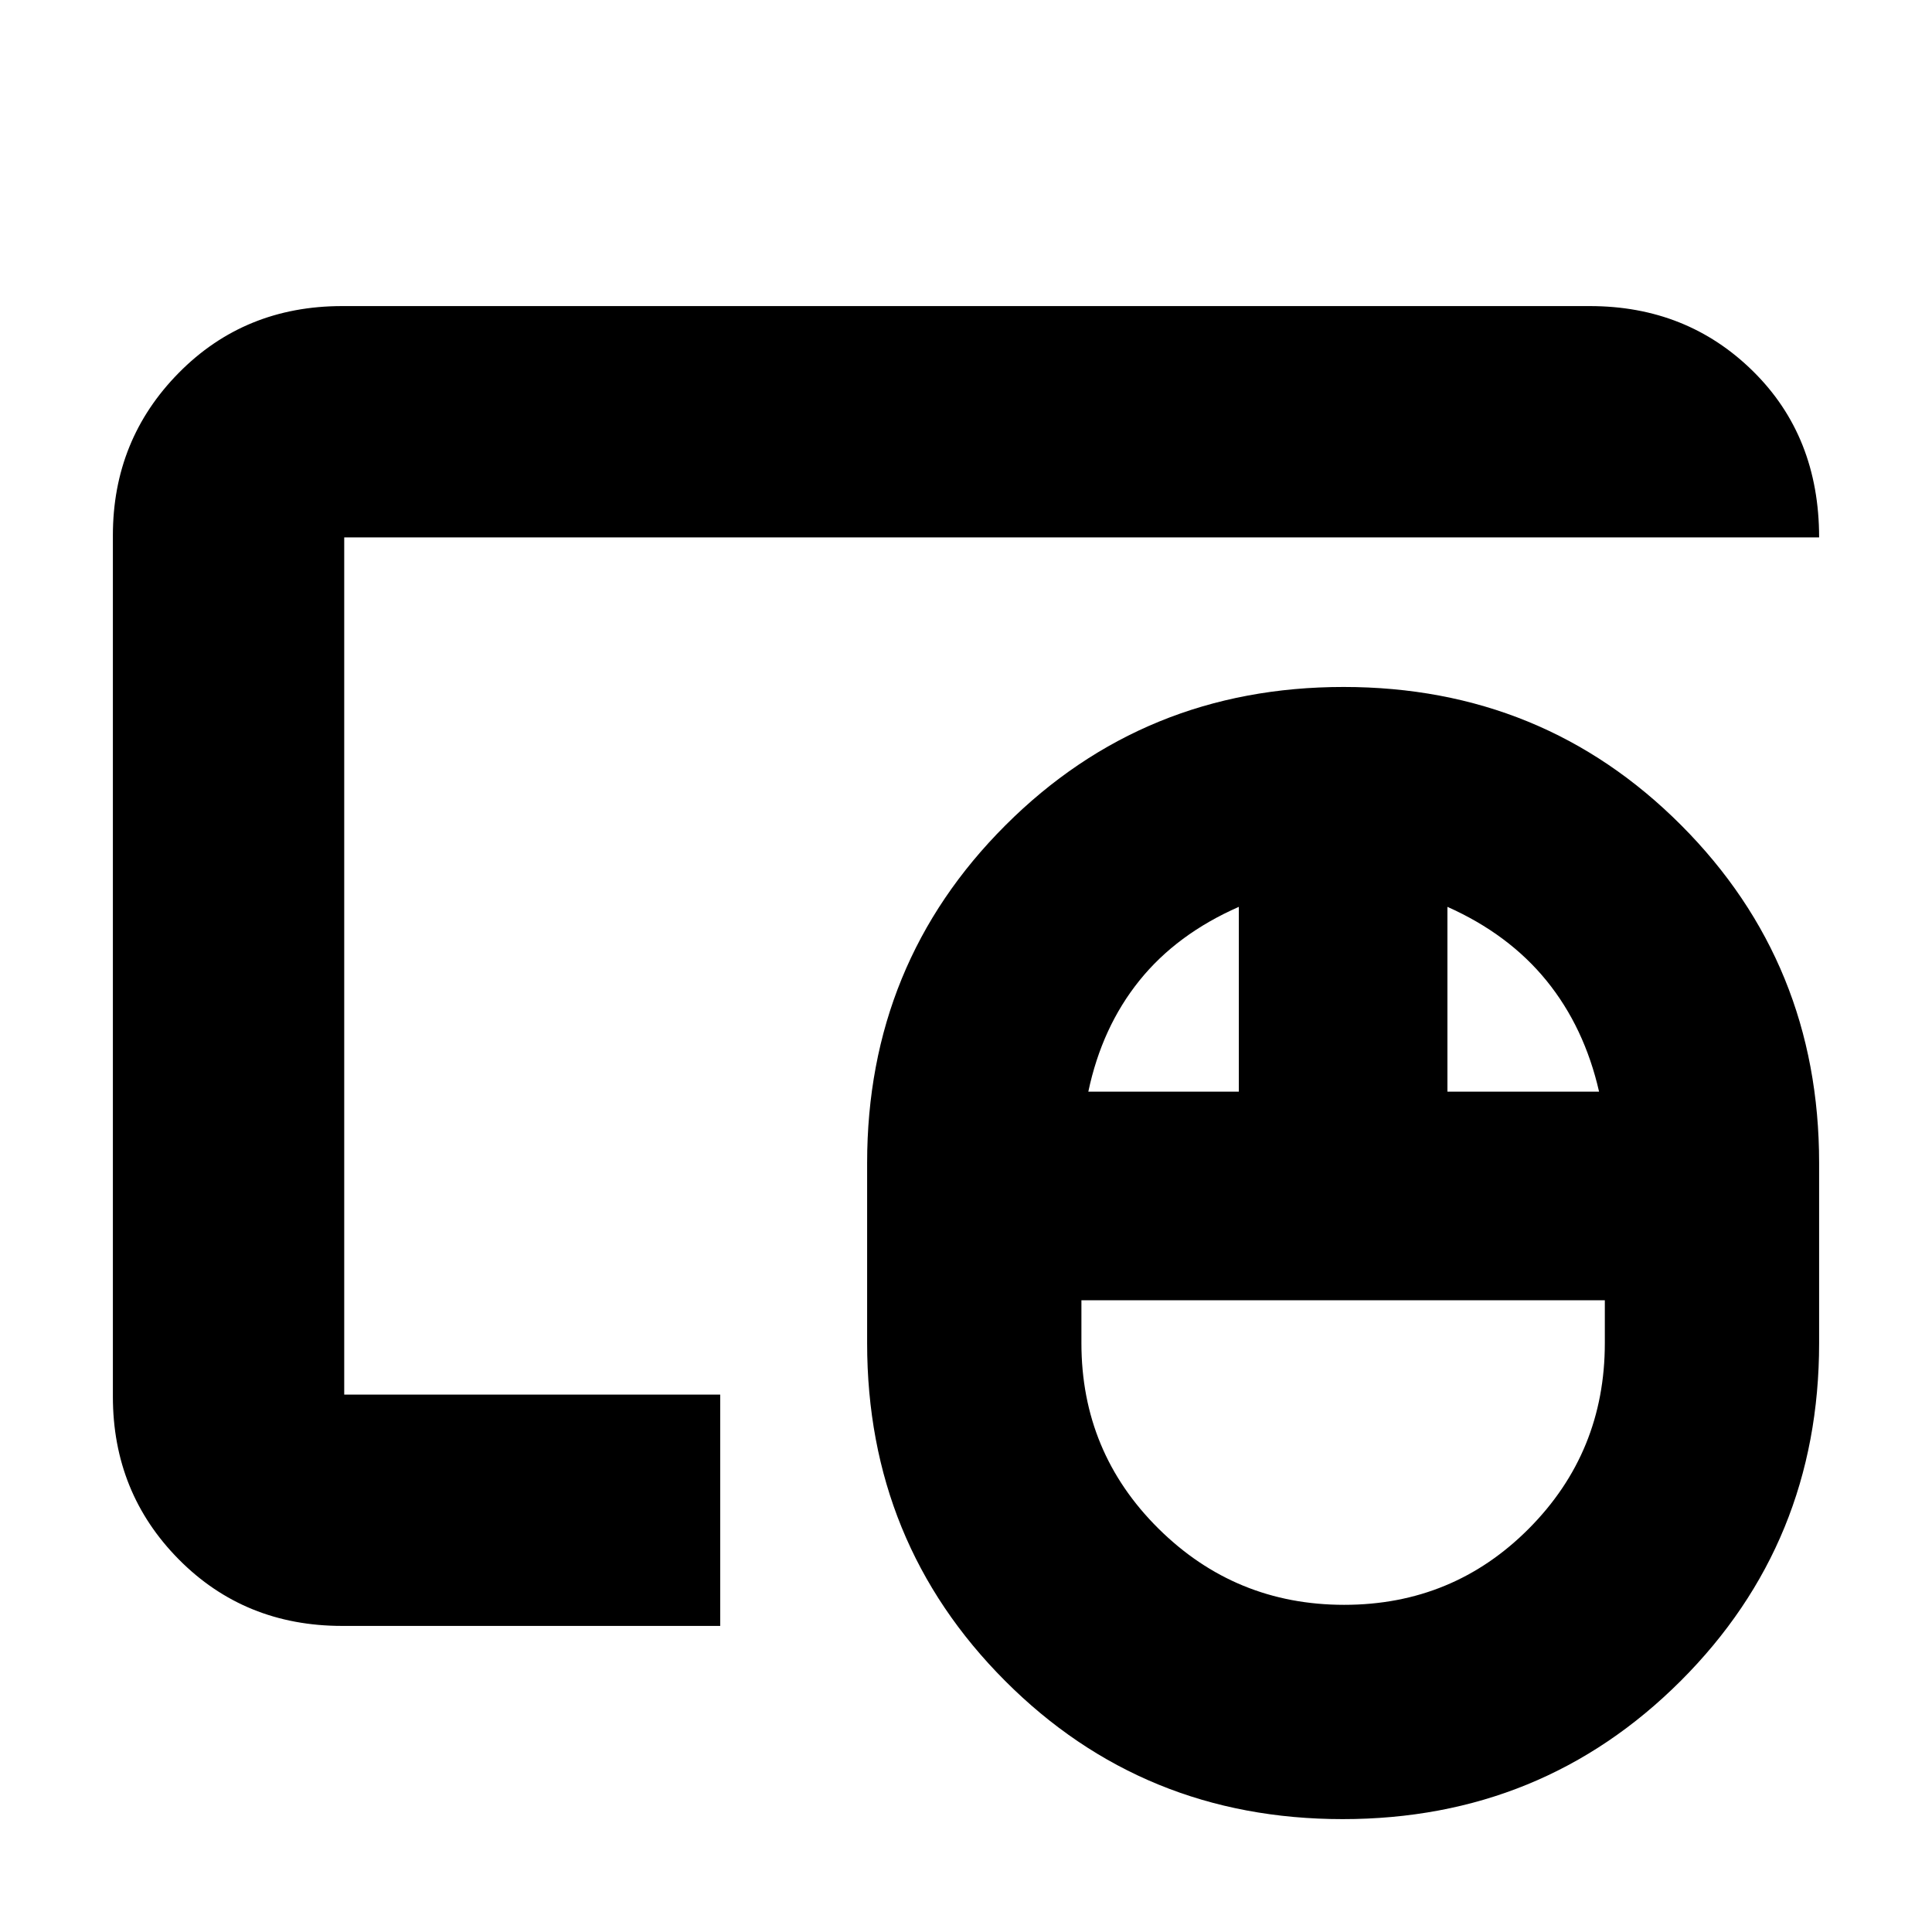 <svg xmlns="http://www.w3.org/2000/svg" height="20" viewBox="0 -960 960 960" width="20"><path d="M667.94-162.57q54.1 0 91.8-37.93 37.69-37.94 37.69-92.11v-21.3H537.35v21.3q0 54.17 38.24 92.11 38.25 37.93 92.35 37.93ZM540.78-417.56h74.79v-91.83q-30.87 13.56-49.46 36.69-18.59 23.14-25.33 55.14Zm178.44 0h75.35q-7.31-32-26.11-55.14-18.81-23.13-49.24-36.69v91.83ZM667.17-56.09q-99.21 0-167.75-68.7-68.55-68.7-68.55-167.82v-89.52q0-99.12 68.76-167.82 68.77-68.7 167.98-68.7t167.76 68.7q68.54 68.7 68.54 167.82v89.52q0 99.12-68.76 167.82-68.77 68.7-167.98 68.7ZM171.04-267.04v-425.92V-267.04Zm-1 114.95q-48.48 0-81.22-33.08-32.73-33.09-32.73-80.87v-427.92q0-47.57 32.73-80.76 32.74-33.19 81.22-33.19h619.92q48.27 0 81.11 32.37 32.84 32.37 32.84 82.58H171.04v425.92h186.83V-152.09H170.04Z"/></svg>